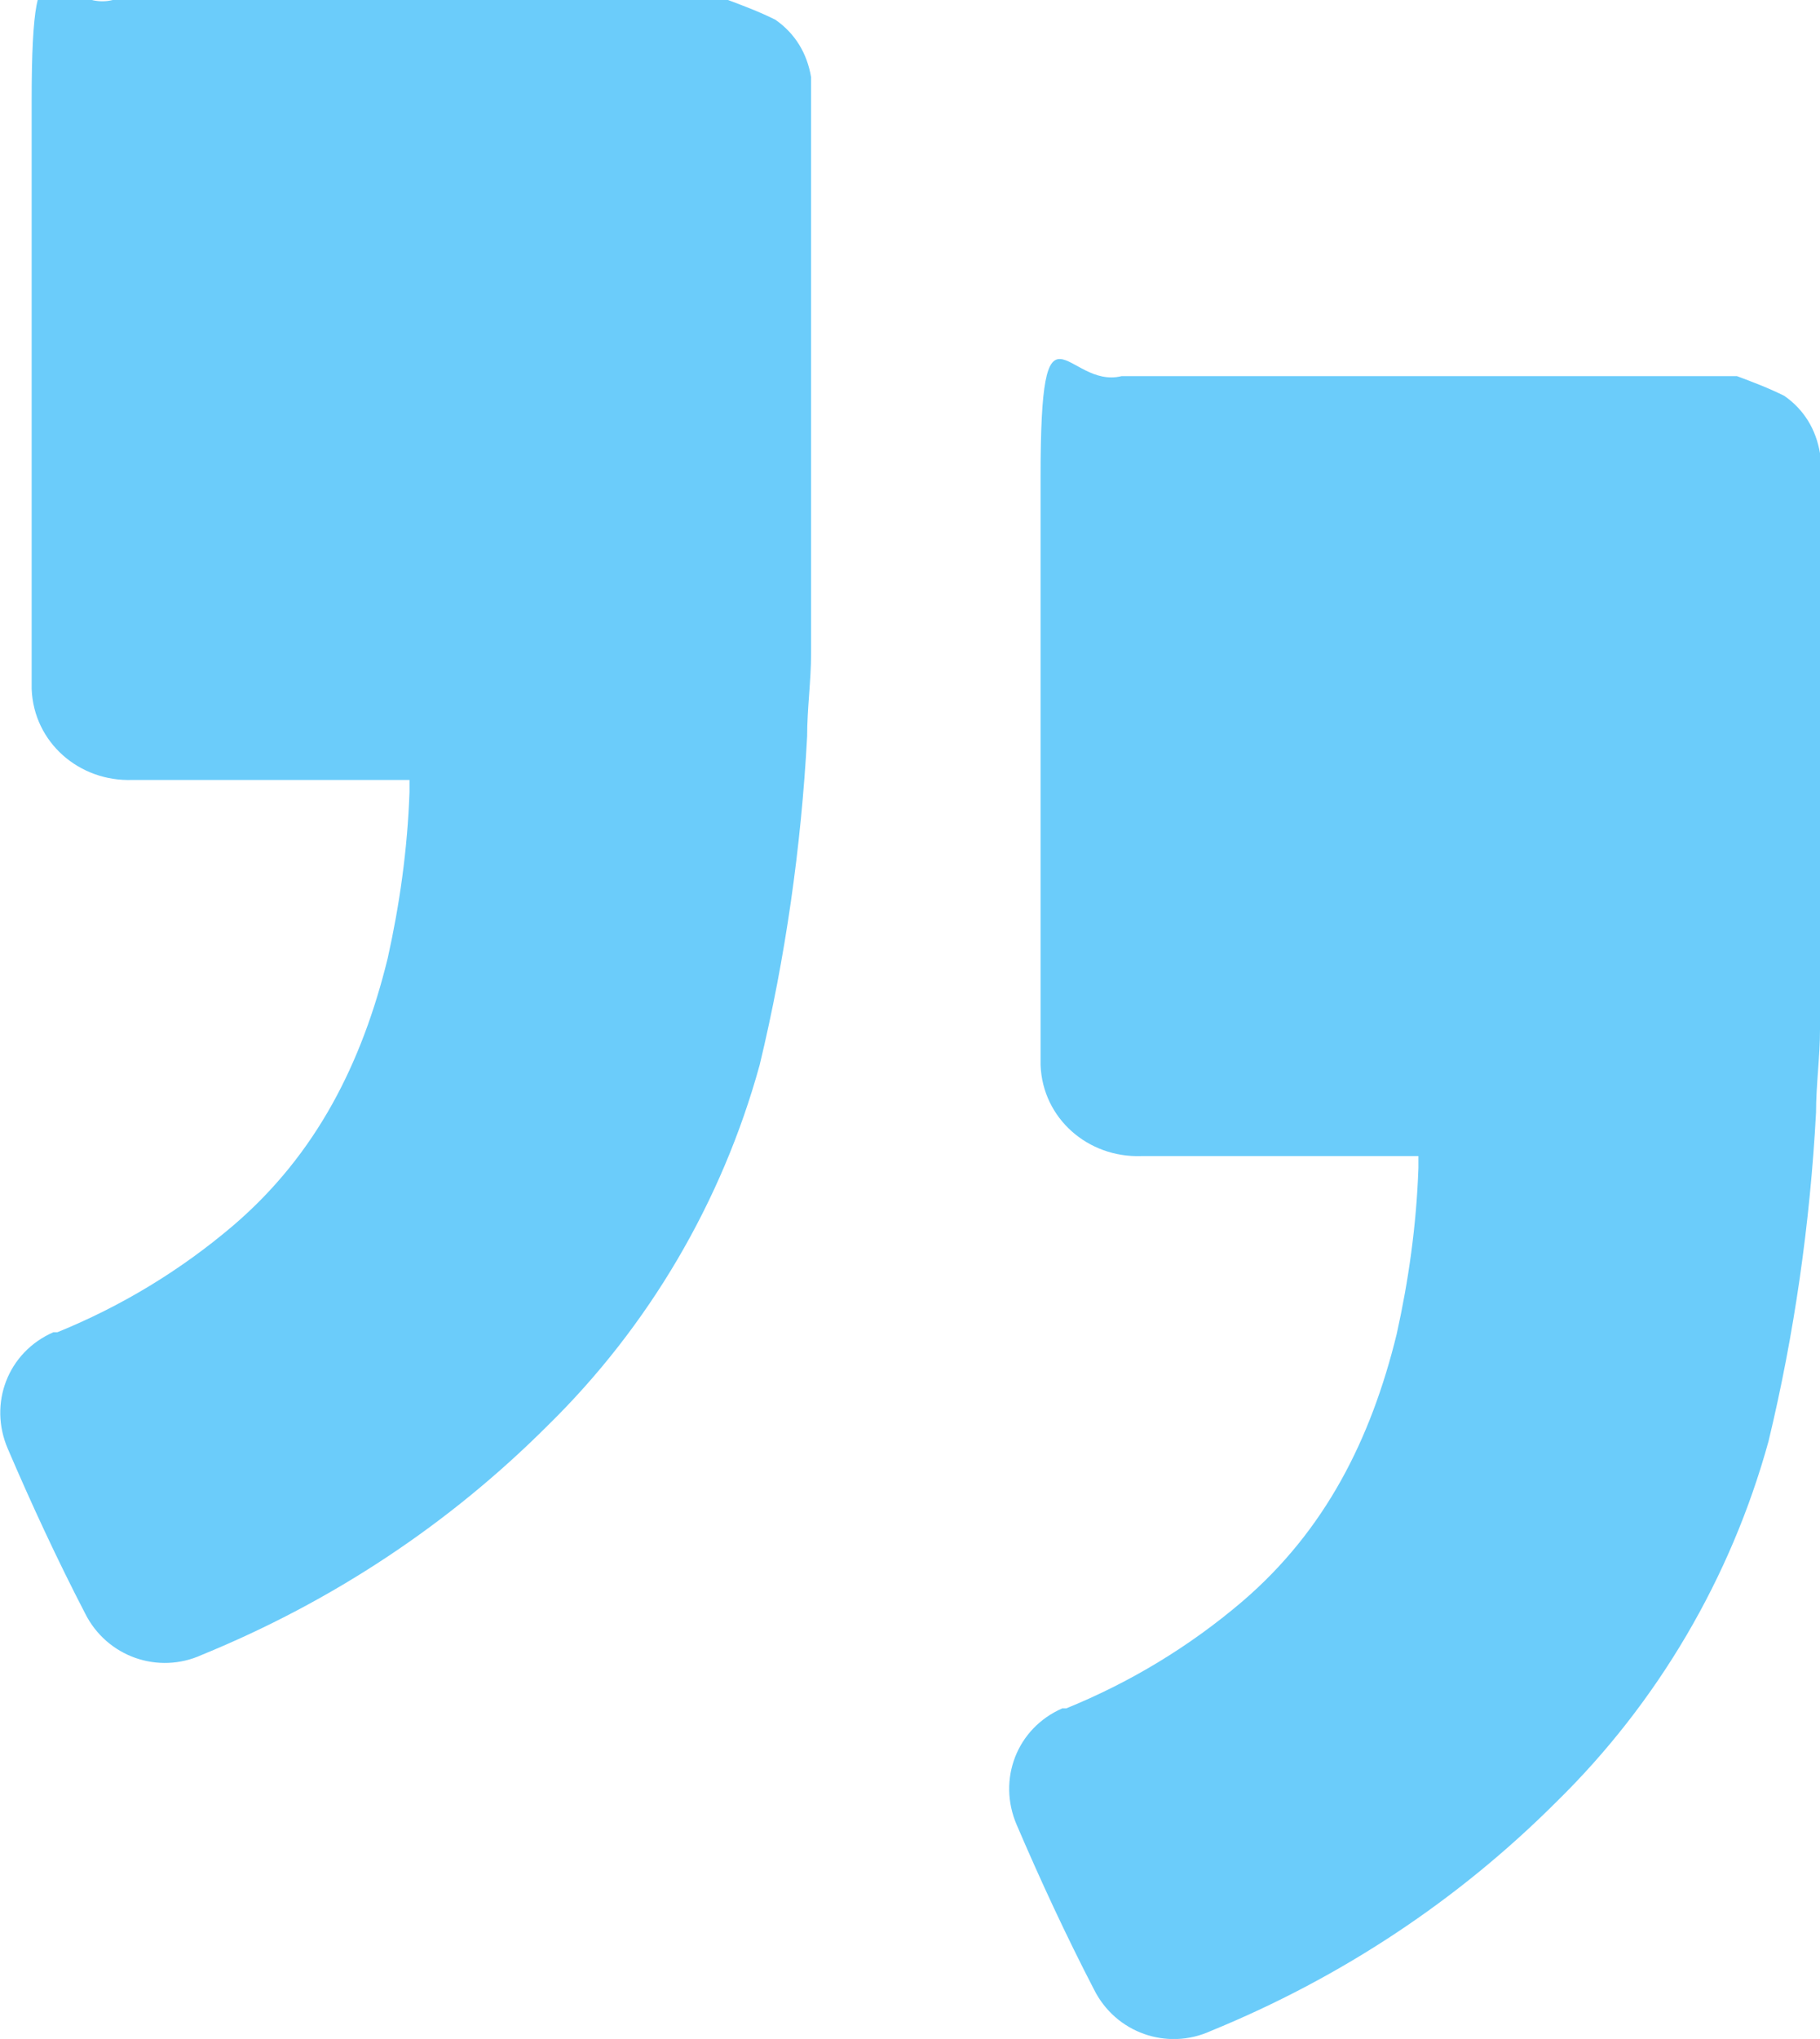 <?xml version="1.0" encoding="UTF-8"?>
<svg id="quotes_icone" data-name="quotes icone" xmlns="http://www.w3.org/2000/svg" version="1.1" viewBox="0 0 92 103">
  <defs>
    <style>
      .cls-1 {
        fill: #6bccfa;
        stroke-width: 0px;
      }
    </style>
  </defs>
  <g id="Group_3-2" data-name="Group 3-2">
    <path id="Fill_1" data-name="Fill 1" class="cls-1" d="M92,52c0,1.4-.2,2.8-.2,4.2-.3,5.6-1.1,11.2-2.4,16.6-1.9,6.9-5.6,13.2-10.7,18.2-5,5-10.9,8.9-17.5,11.6-2.2,1-4.8.1-5.9-2.1-1.4-2.7-2.7-5.5-3.9-8.3-1-2.3,0-4.9,2.3-5.9,0,0,.1,0,.2,0,3.2-1.3,6.2-3.1,8.9-5.4,4.2-3.6,6.5-8.2,7.8-13.5.6-2.7,1-5.5,1.1-8.4,0-.2,0-.4,0-.6h-.8c-4.4,0-8.8,0-13.2,0-2.7.1-5-1.9-5.1-4.6,0-.2,0-.4,0-.5,0-9.7,0-19.4,0-29.2s1.3-4.4,4.1-5.1c0,0,0,0,0,0h31.1c.8.3,1.6.6,2.4,1,1,.7,1.6,1.7,1.8,2.9v29Z"/>
  </g>
  <g id="Group_3-4" data-name="Group 3-4">
    <path id="Fill_1-2" data-name="Fill 1-2" class="cls-1" d="M41,33c0,1.4-.2,2.8-.2,4.2-.3,5.6-1.1,11.2-2.4,16.6-1.9,6.9-5.6,13.2-10.7,18.2-5,5-10.9,8.9-17.5,11.6-2.2,1-4.8.1-5.9-2.1-1.4-2.7-2.7-5.5-3.9-8.3-1-2.3,0-4.9,2.3-5.9,0,0,.1,0,.2,0,3.2-1.3,6.2-3.1,8.9-5.4,4.2-3.6,6.5-8.2,7.8-13.5.6-2.7,1-5.5,1.1-8.4,0-.2,0-.4,0-.6h-.8c-4.4,0-8.8,0-13.2,0-2.7.1-5-1.9-5.1-4.6,0-.2,0-.4,0-.5,0-9.7,0-19.4,0-29.2S2.9.7,5.7,0c0,0,0,0,0,0h31.1c.8.3,1.6.6,2.4,1,1,.7,1.6,1.7,1.8,2.9v29Z"/>
  </g>
</svg>